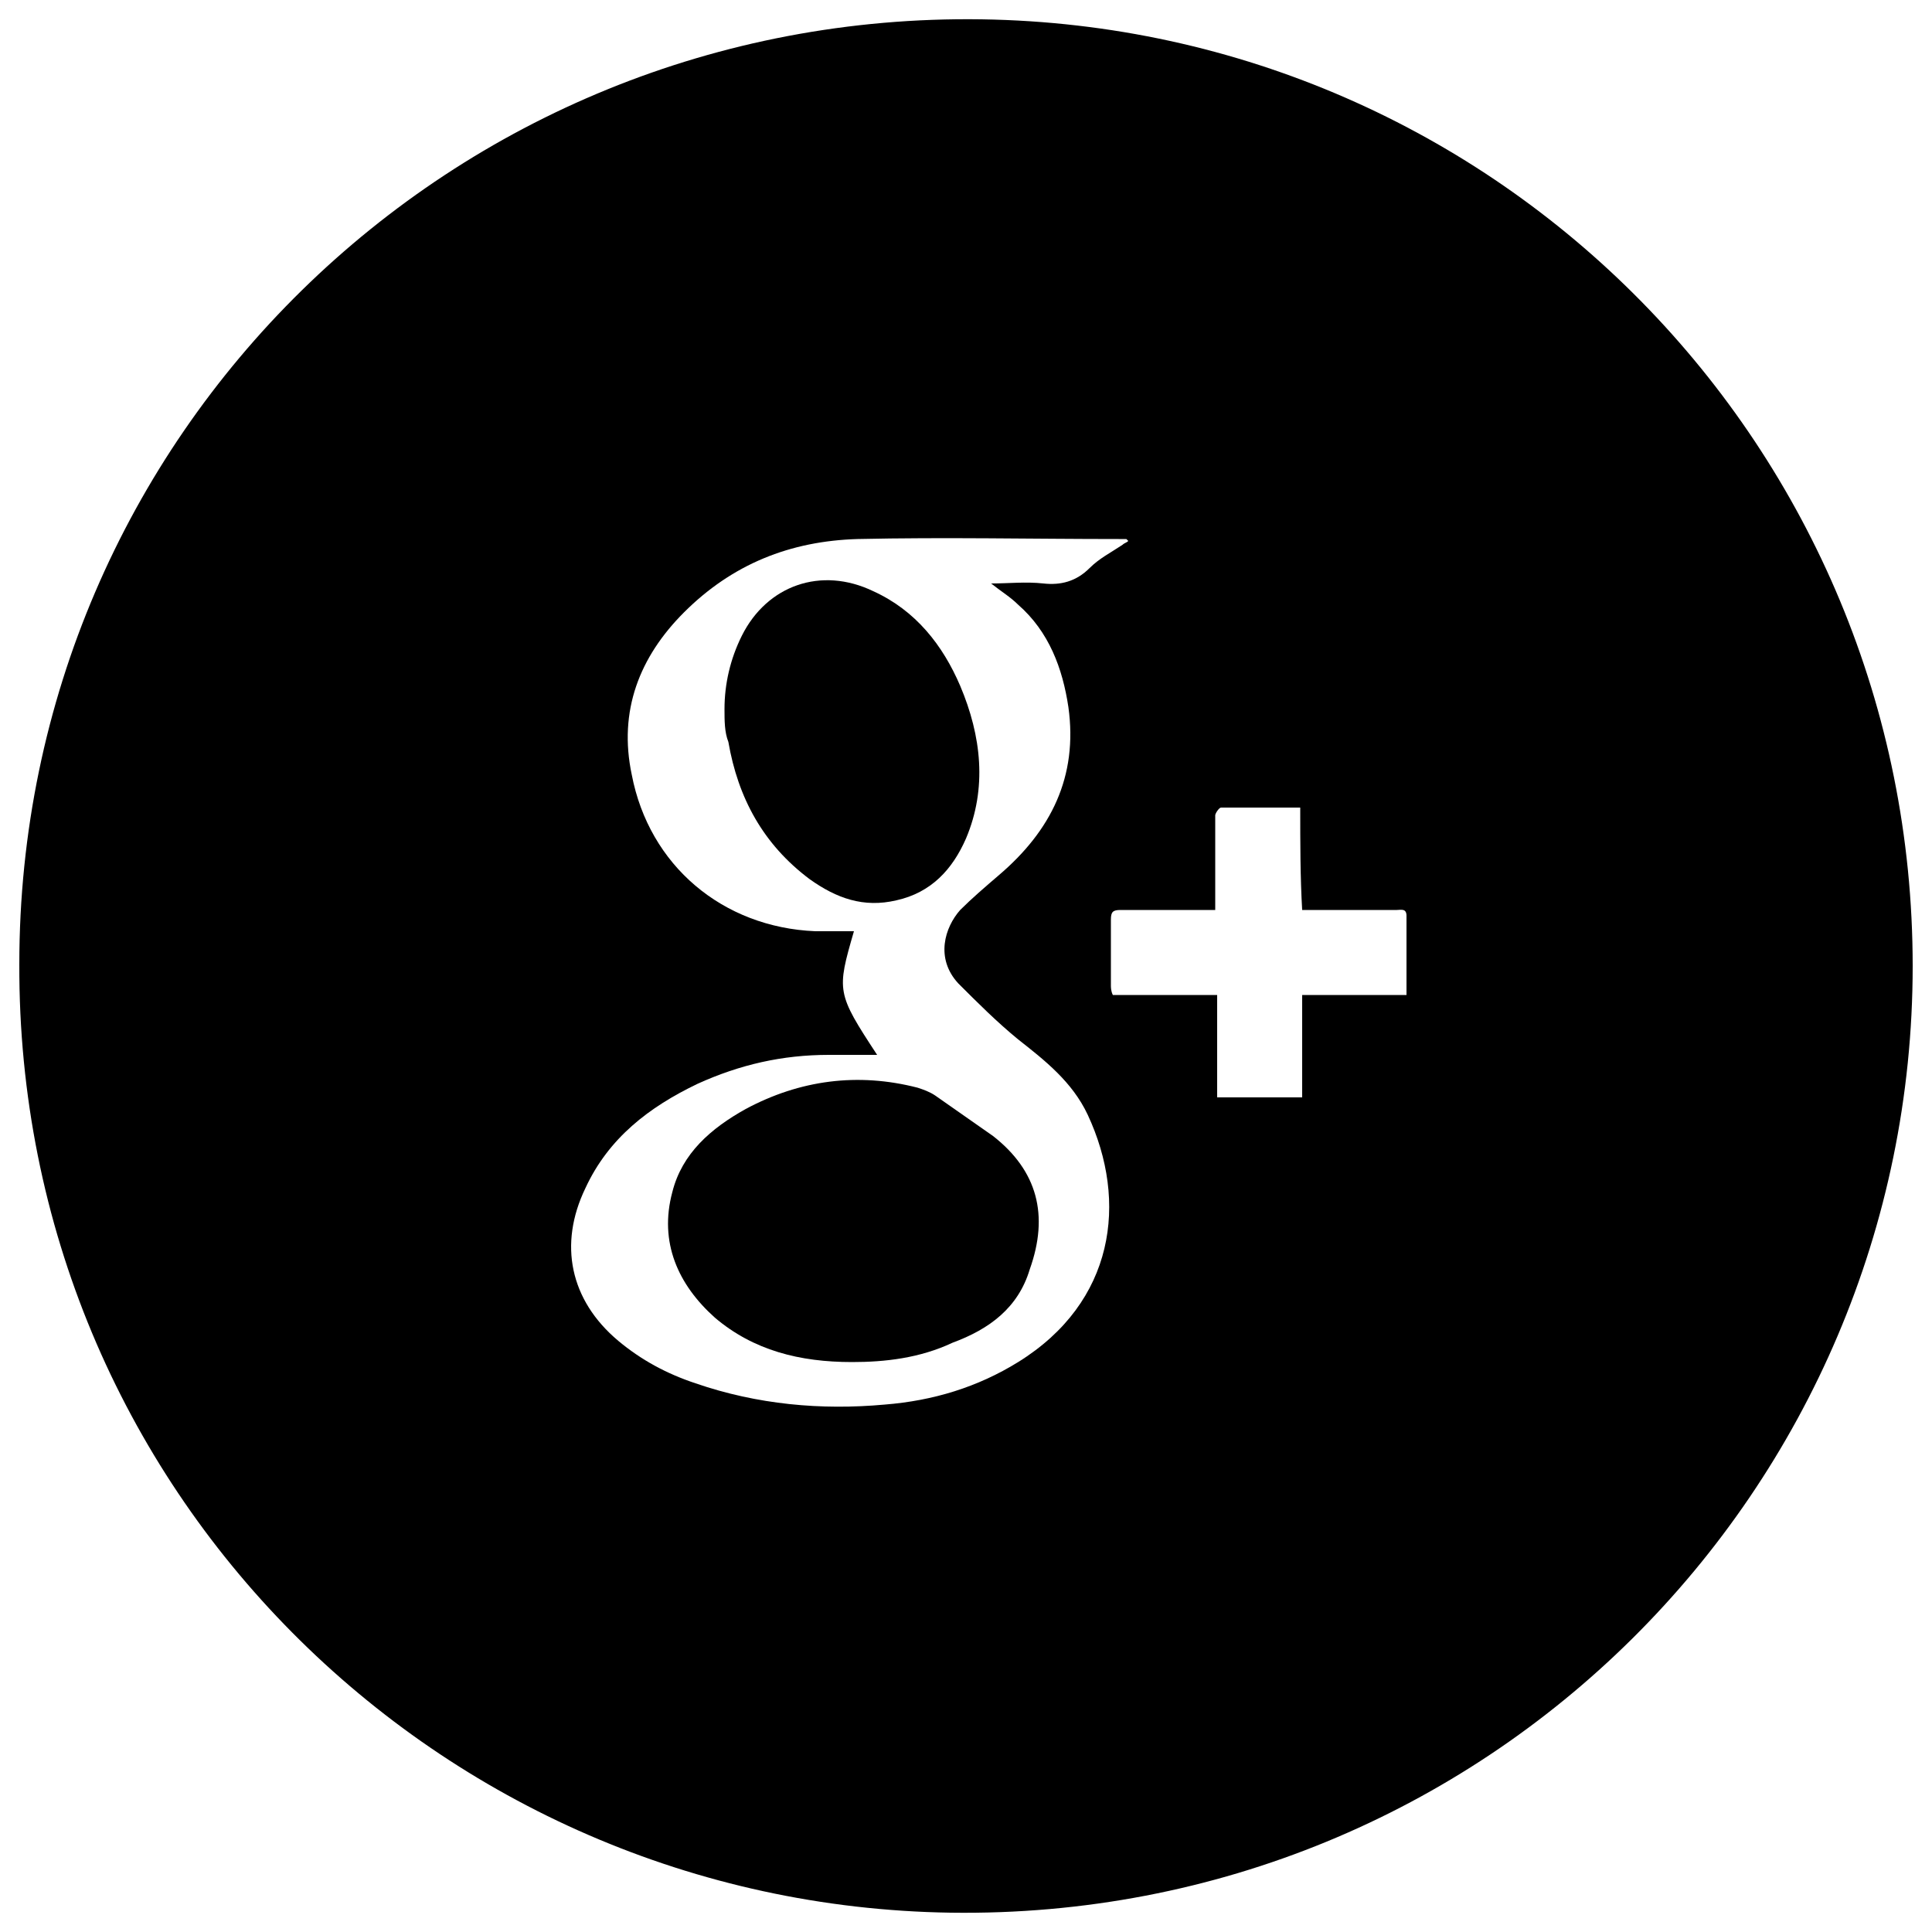 <?xml version="1.0" encoding="utf-8"?>
<!-- Generator: Adobe Illustrator 17.1.0, SVG Export Plug-In . SVG Version: 6.00 Build 0)  -->
<!DOCTYPE svg PUBLIC "-//W3C//DTD SVG 1.1//EN" "http://www.w3.org/Graphics/SVG/1.1/DTD/svg11.dtd">
<svg version="1.1" id="Layer_1" xmlns="http://www.w3.org/2000/svg" xmlns:xlink="http://www.w3.org/1999/xlink" x="0px" y="0px"
	 viewBox="0 0 100 100" enable-background="new 0 0 100 100" xml:space="preserve">
<g>
	<path d="M99,50c0,27.1-22.1,49.4-49.8,49C22.7,98.6,0.9,77.1,1,49.9C1,22.5,23.4,0.6,50.8,1C77.6,1.4,99,23.2,99,50z M45.4,54.6
		c-0.9,0-1.7,0-2.5,0c-2.4,0-4.6,0.5-6.8,1.5c-2.5,1.2-4.6,2.8-5.8,5.4c-1.4,2.9-0.8,5.8,1.7,7.9c1.2,1,2.5,1.7,4,2.2
		c3.2,1.1,6.5,1.4,9.8,1.1c2.5-0.2,4.8-0.9,6.9-2.2c5-3.1,5.7-8.3,3.6-12.8c-0.8-1.7-2.2-2.8-3.6-3.9c-1.1-0.9-2.1-1.9-3.1-2.9
		c-1.2-1.3-0.7-2.9,0.1-3.8c0.6-0.6,1.3-1.2,2-1.8c2.7-2.3,4.1-5.1,3.6-8.7c-0.3-2-1-3.9-2.6-5.3c-0.4-0.4-0.9-0.7-1.4-1.1
		c0.9,0,1.8-0.1,2.7,0c0.9,0.1,1.7-0.1,2.4-0.8c0.5-0.5,1.1-0.8,1.7-1.2c0.1-0.1,0.2-0.1,0.3-0.2c0,0-0.1-0.1-0.1-0.1
		c-0.1,0-0.3,0-0.4,0c-4.5,0-9-0.1-13.5,0c-3.5,0.1-6.5,1.3-9,3.8c-2.3,2.3-3.4,5.1-2.7,8.4c0.9,4.7,4.7,7.9,9.5,8.1
		c0.7,0,1.3,0,2,0C43.3,51.3,43.3,51.4,45.4,54.6z M67.3,41.8c-1.4,0-2.8,0-4.1,0c-0.1,0-0.3,0.3-0.3,0.4c0,1,0,1.9,0,2.9
		c0,0.7,0,1.3,0,2c-0.3,0-0.4,0-0.6,0c-1.4,0-2.8,0-4.3,0c-0.4,0-0.5,0.1-0.5,0.5c0,1.1,0,2.3,0,3.4c0,0.1,0,0.3,0.1,0.5
		c1.8,0,3.6,0,5.4,0c0,1.8,0,3.6,0,5.3c1.5,0,2.9,0,4.4,0c0-1.8,0-3.5,0-5.3c1.8,0,3.6,0,5.4,0c0-1.4,0-2.8,0-4.1
		c0-0.4-0.3-0.3-0.5-0.3c-1.2,0-2.4,0-3.6,0c-0.4,0-0.9,0-1.3,0C67.3,45.4,67.3,43.6,67.3,41.8z"/>
	<path d="M44.1,70.5c-2.7,0-5.1-0.6-7.1-2.3c-1.9-1.7-2.9-3.9-2.2-6.5c0.5-2,2-3.3,3.8-4.3c2.8-1.5,5.8-1.9,8.9-1.1
		c0.3,0.1,0.6,0.2,0.9,0.4c1,0.7,2,1.4,3,2.1c2.3,1.8,2.9,4.1,1.9,6.9c-0.6,2-2.1,3.1-4,3.8C47.6,70.3,45.8,70.5,44.1,70.5z"/>
	<path d="M37.5,36.7c0-1.3,0.3-2.6,0.9-3.8c1.3-2.6,4.1-3.6,6.8-2.3c2.2,1,3.6,2.8,4.5,4.9c1.1,2.6,1.4,5.3,0.3,7.9
		c-0.7,1.6-1.8,2.8-3.6,3.2c-1.7,0.4-3.1-0.1-4.5-1.1c-2.4-1.8-3.7-4.2-4.2-7.1C37.5,37.9,37.5,37.3,37.5,36.7z"/>
</g>
</svg>
